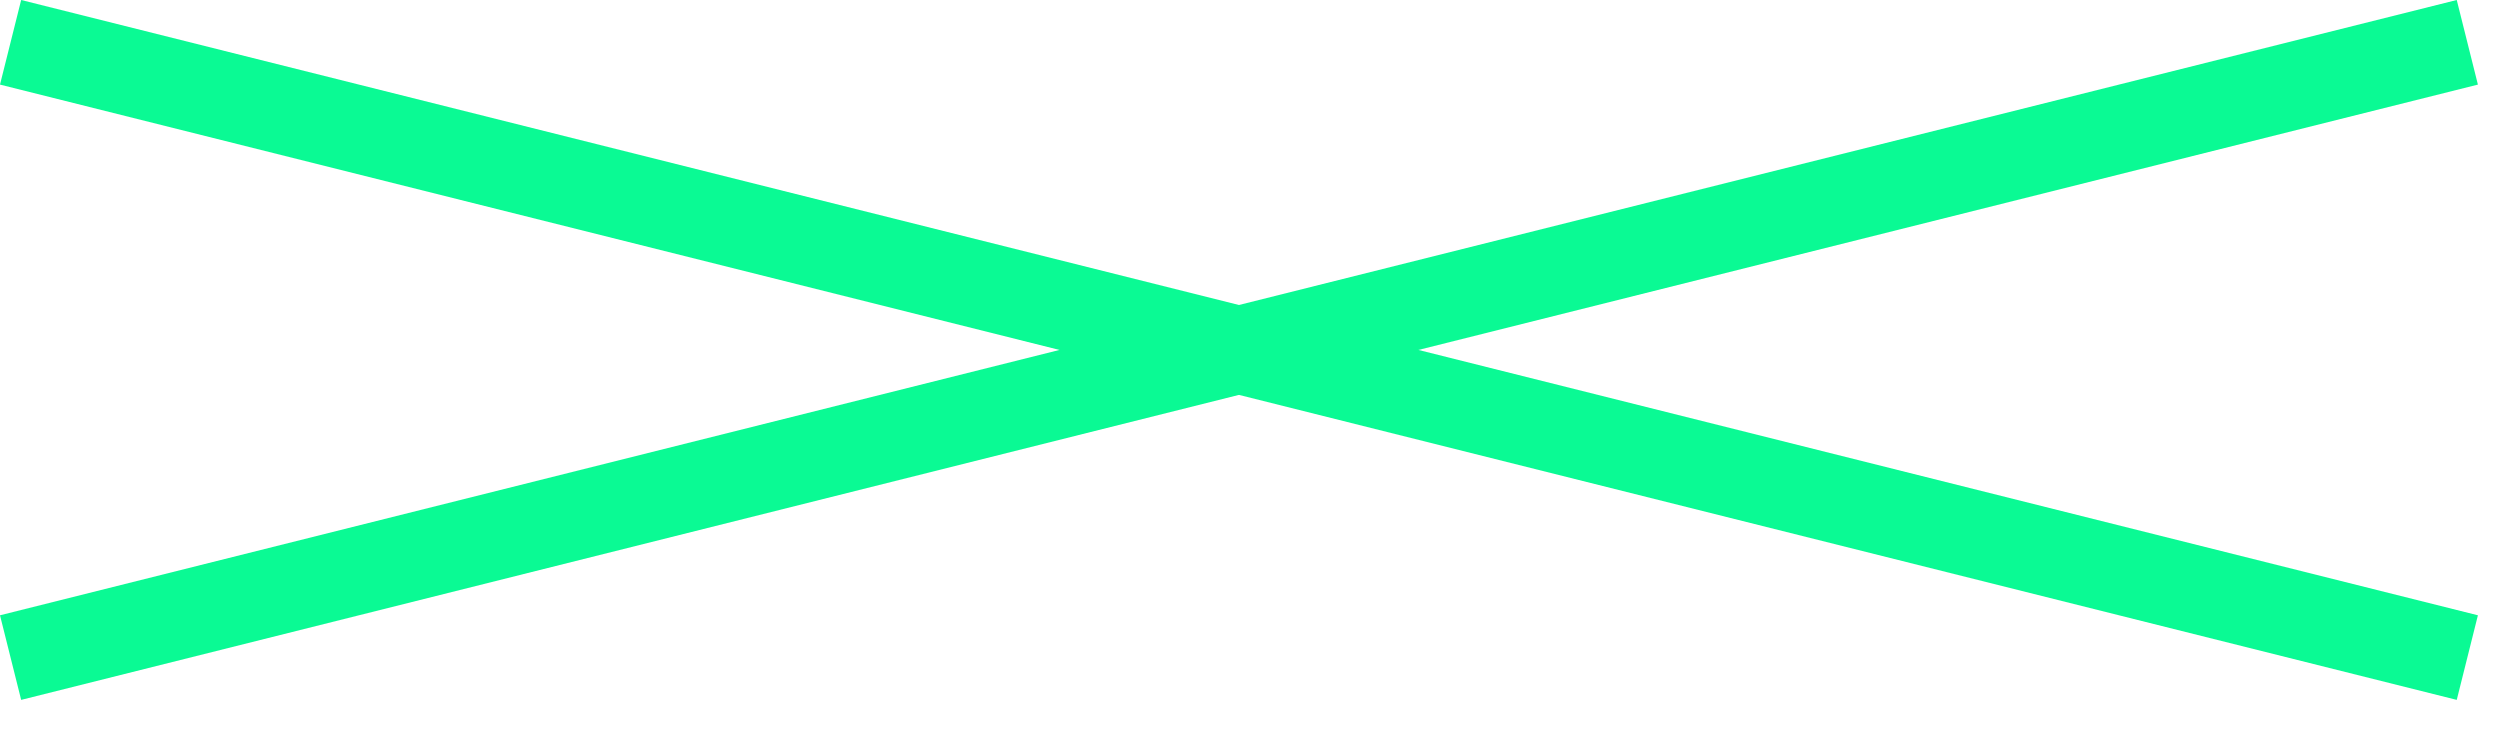 <svg width="43" height="13" viewBox="0 0 43 13" fill="none" xmlns="http://www.w3.org/2000/svg">
<path d="M0 10.583L42.256 0L42.62 1.455L0.364 12.038L0 10.583Z" fill="#0AFA94"/>
<path d="M42.62 10.583L0.364 0L0 1.455L42.256 12.038L42.62 10.583Z" fill="#0AFA94"/>
</svg>
